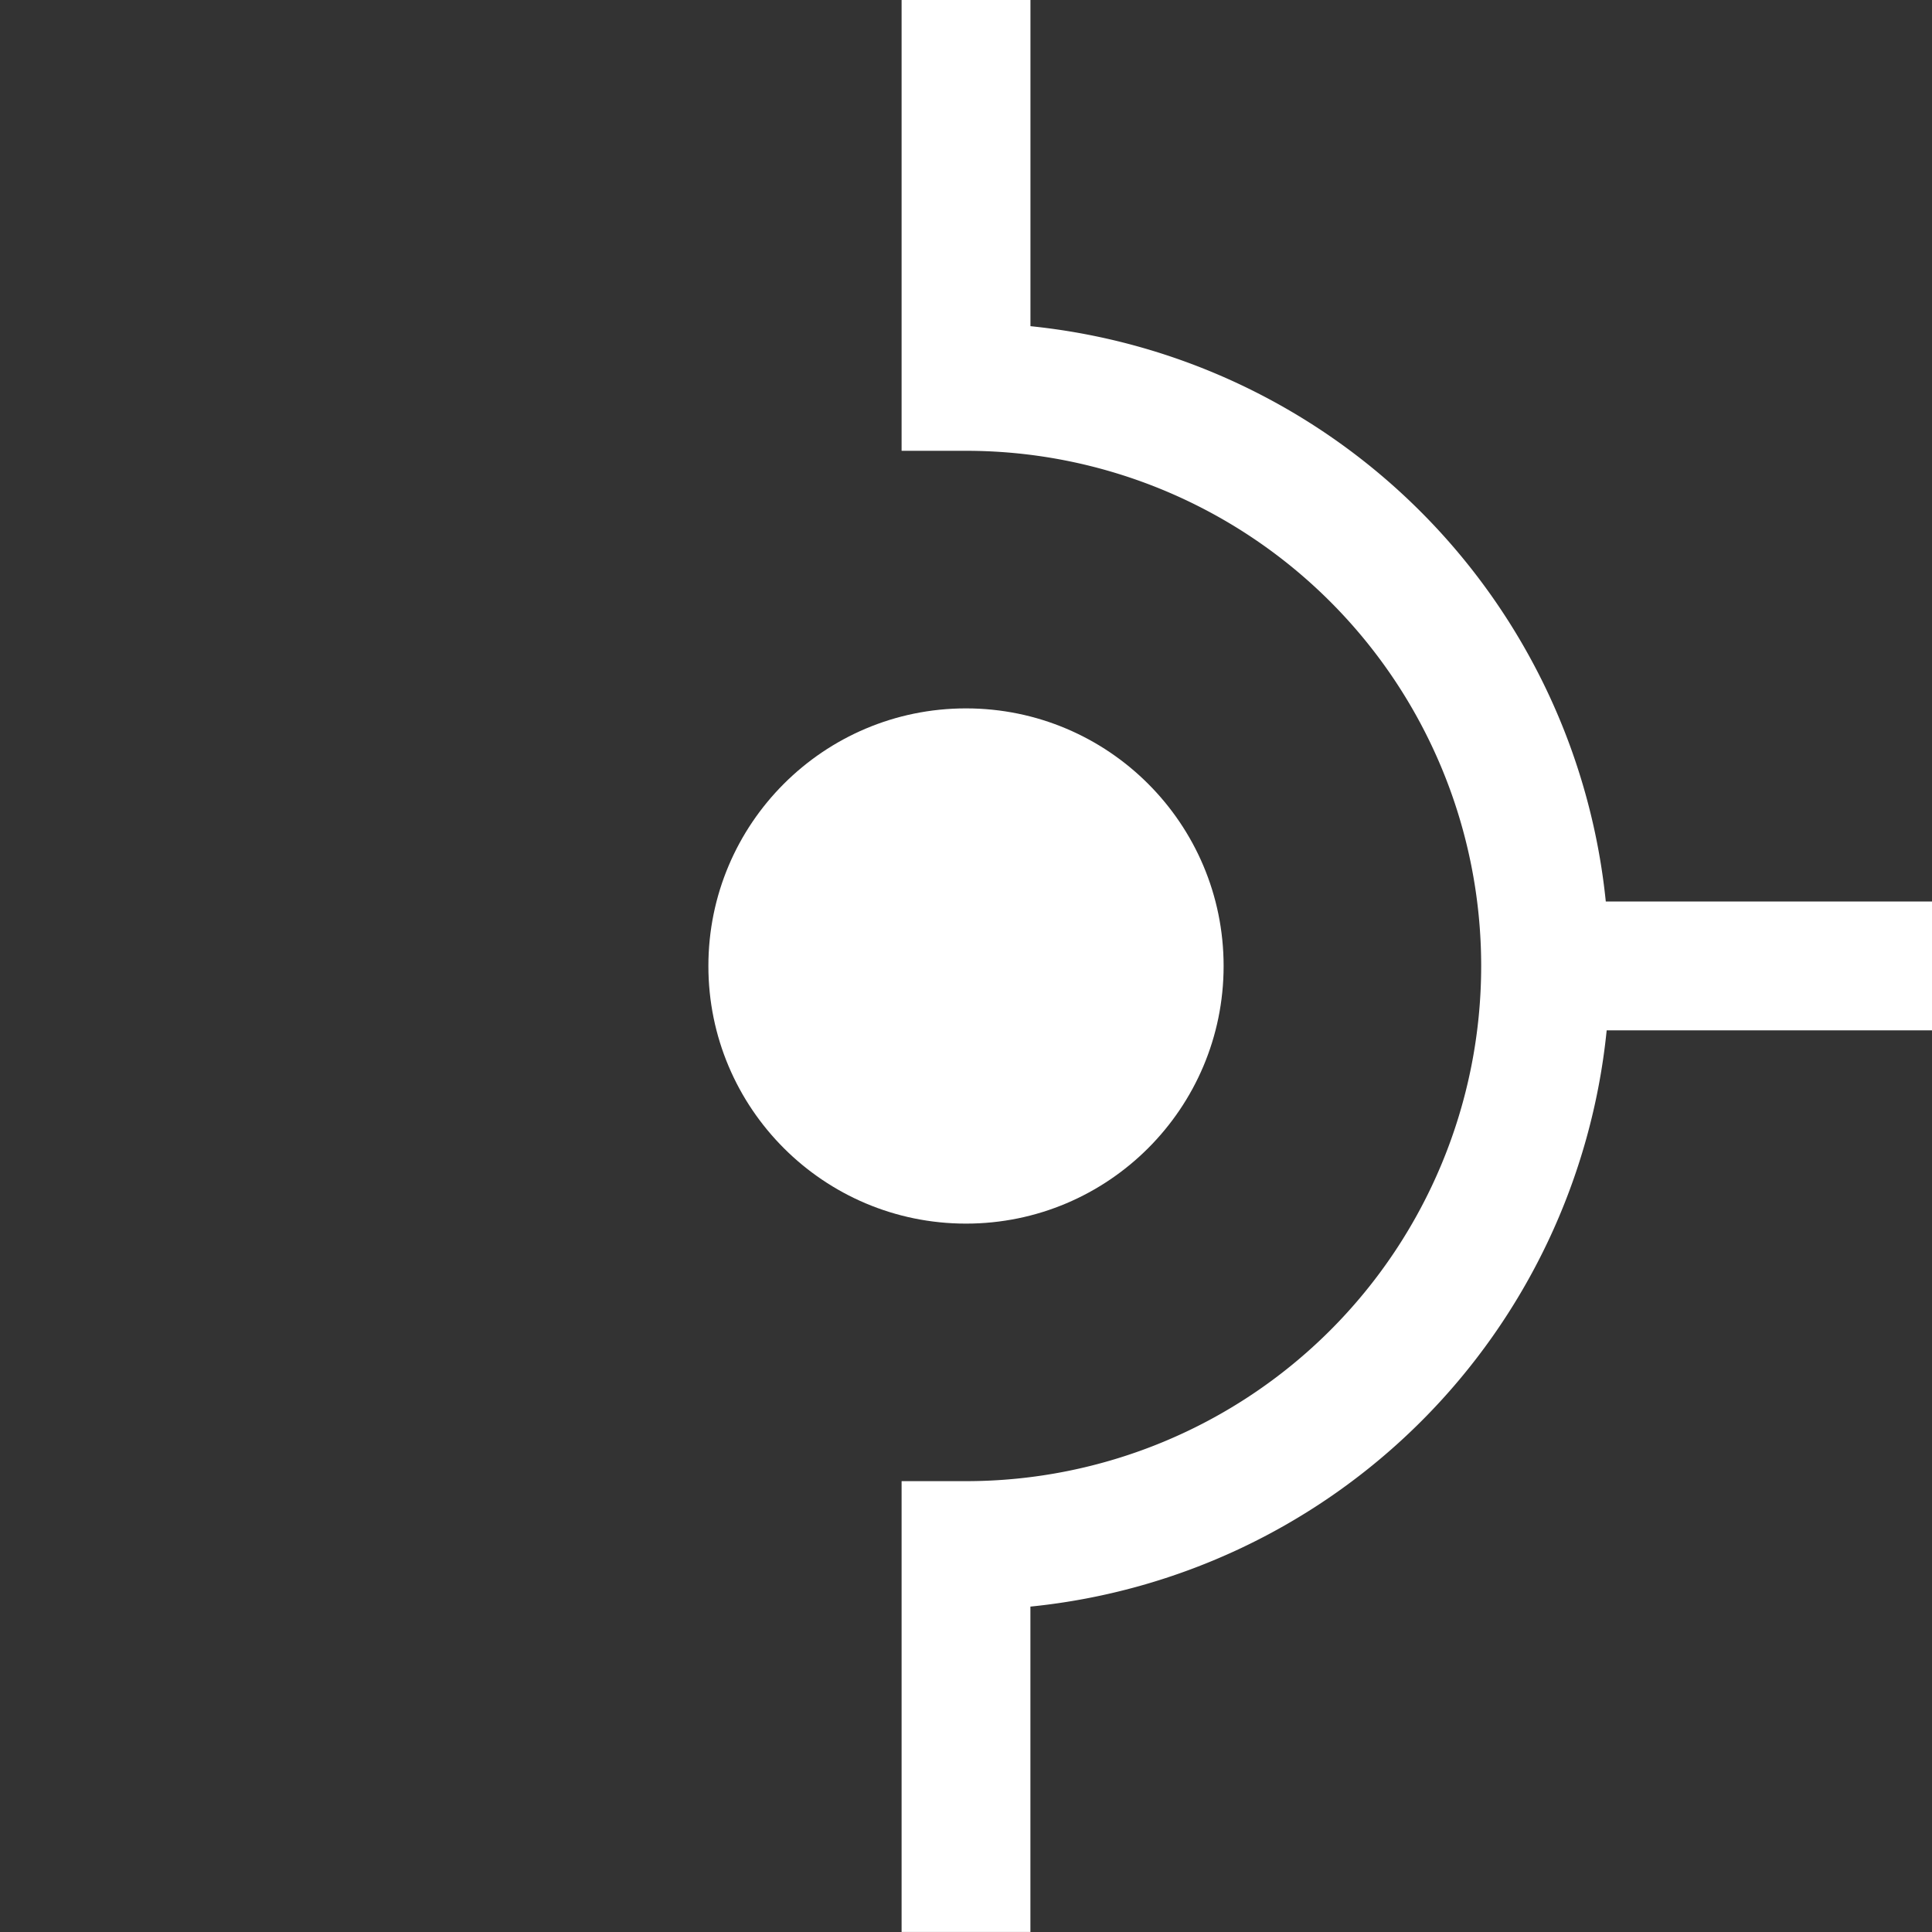 <?xml version="1.0" encoding="UTF-8" standalone="no"?>
<!-- Created with Inkscape (http://www.inkscape.org/) -->

<svg
   width="39.688mm"
   height="39.688mm"
   viewBox="0 0 39.688 39.688"
   version="1.1"
   id="svg1"
   xmlns="http://www.w3.org/2000/svg"
   xmlns:svg="http://www.w3.org/2000/svg">
  <rect x="0" y="0" width="39.688" height="39.688" fill="#333333" stroke="none"/>
  <defs
     id="defs1" />
  <g
     id="layer1"
     transform="translate(328.425,-251.29)">
    <g
       id="g88">
      <rect
         style="fill:none;stroke-width:0.009;stroke-linejoin:round"
         id="rect86"
         width="39.688"
         height="39.688"
         x="-328.425"
         y="251.29" />
      <path
         id="path87"
         style="fill:#ffffff;stroke-width:0.019;stroke-linejoin:round"
         d="m -309.904,251.29 v 9.26 h 1.323 v 5.2e-4 a 10.583,10.583 0 0 1 10.583,10.583 10.583,10.583 0 0 1 -10.583,10.583 h -1.323 v 9.26 h 2.646 v -6.683 a 13.229,13.229 0 0 0 11.838,-11.838 h 6.683 v -2.646 h -6.701 a 13.229,13.229 0 0 0 -11.819,-11.819 v -6.702 z" />
    </g>
    <circle
       style="fill:#ffffff;stroke-width:0.013;stroke-linejoin:round"
       id="path88"
       cx="-308.581"
       cy="271.134"
       r="5.292" />
  </g>
</svg>
